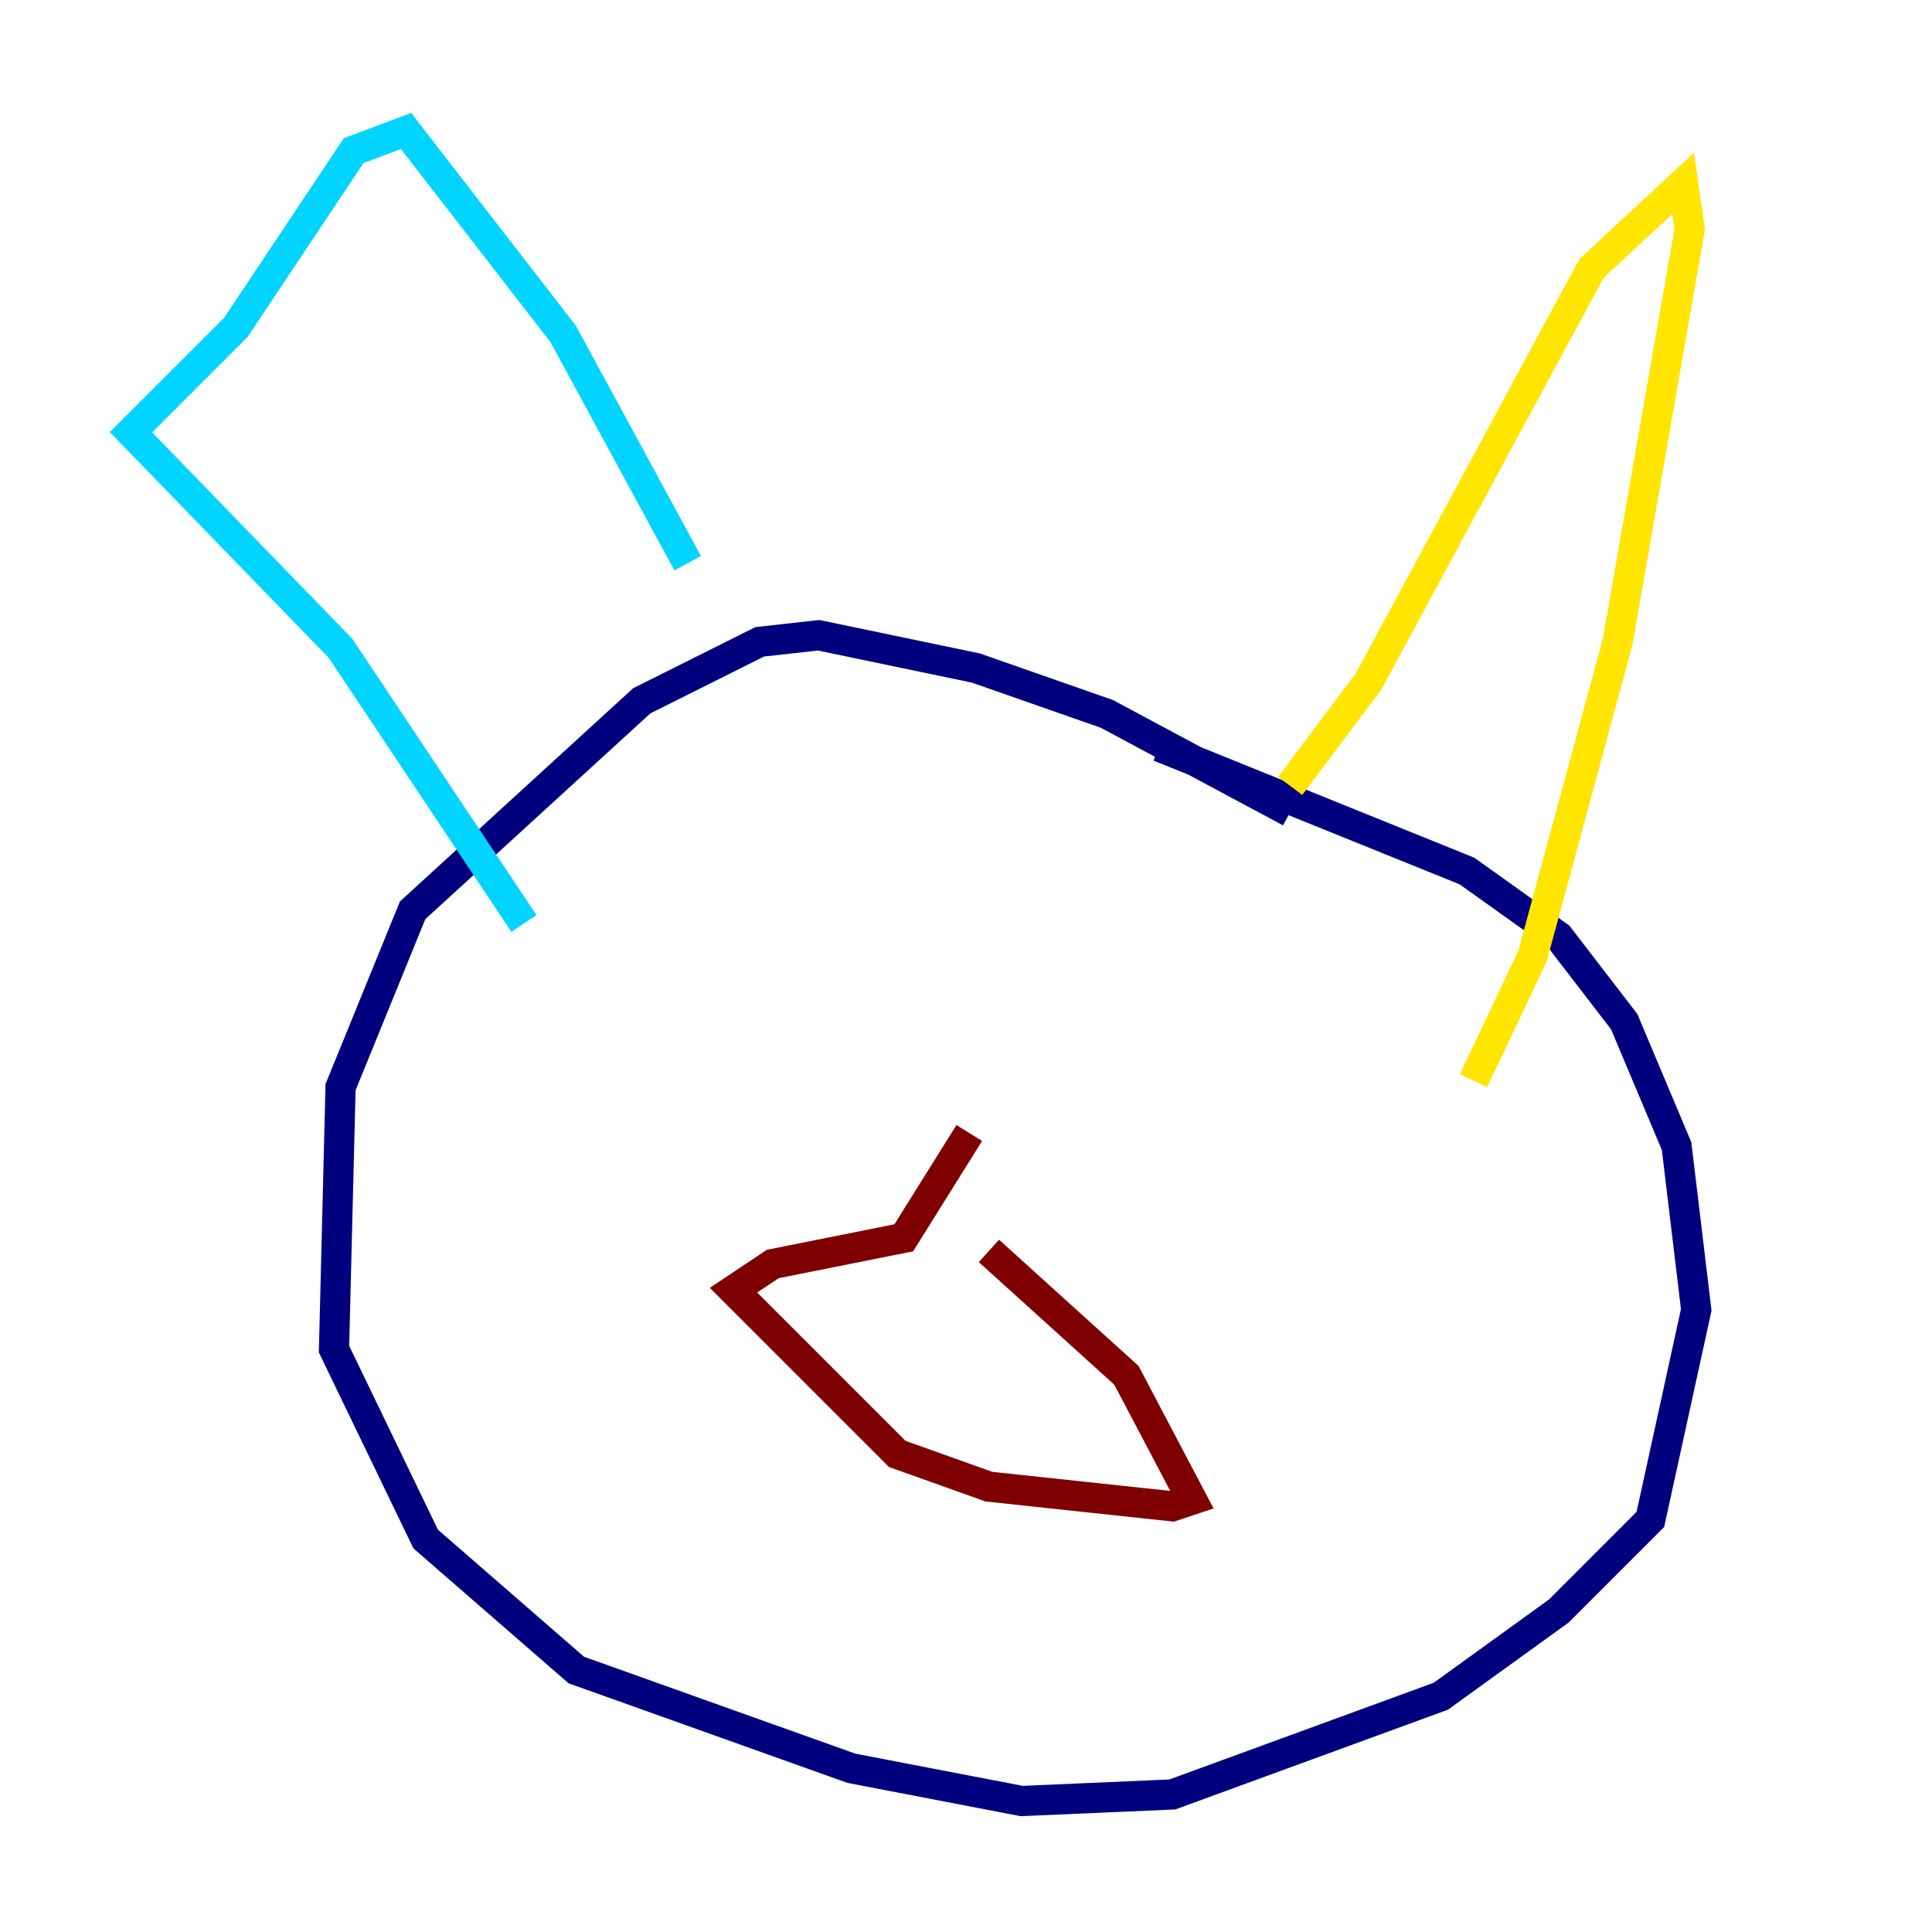 <?xml version="1.0" encoding="utf-8" ?>
<svg baseProfile="tiny" height="128" version="1.2" viewBox="0,0,128,128" width="128" xmlns="http://www.w3.org/2000/svg" xmlns:ev="http://www.w3.org/2001/xml-events" xmlns:xlink="http://www.w3.org/1999/xlink"><defs /><polyline fill="none" points="76.8,49.464 97.193,57.709 103.268,62.047 107.607,67.688 111.078,75.932 112.38,86.78 109.342,100.664 103.268,106.739 95.458,112.38 77.668,118.888 67.688,119.322 56.407,117.153 38.183,110.644 28.203,101.966 22.129,89.383 22.563,72.027 27.336,60.312 42.522,46.427 50.332,42.522 54.237,42.088 64.651,44.258 73.329,47.295 85.478,53.803" stroke="#00007f" stroke-width="2" /><polyline fill="none" points="45.559,37.315 37.315,22.129 26.902,8.678 23.43,9.98 15.62,21.695 8.678,28.637 22.563,42.956 34.712,61.18" stroke="#00d4ff" stroke-width="2" /><polyline fill="none" points="85.478,52.068 90.685,45.125 105.437,17.79 111.512,12.149 111.946,15.186 107.173,42.522 101.532,63.349 97.627,71.593" stroke="#ffe500" stroke-width="2" /><polyline fill="none" points="65.519,82.875 74.63,91.119 78.969,99.363 77.668,99.797 65.519,98.495 59.444,96.325 48.597,85.478 51.2,83.742 59.878,82.007 64.217,75.064" stroke="#7f0000" stroke-width="2" /></svg>